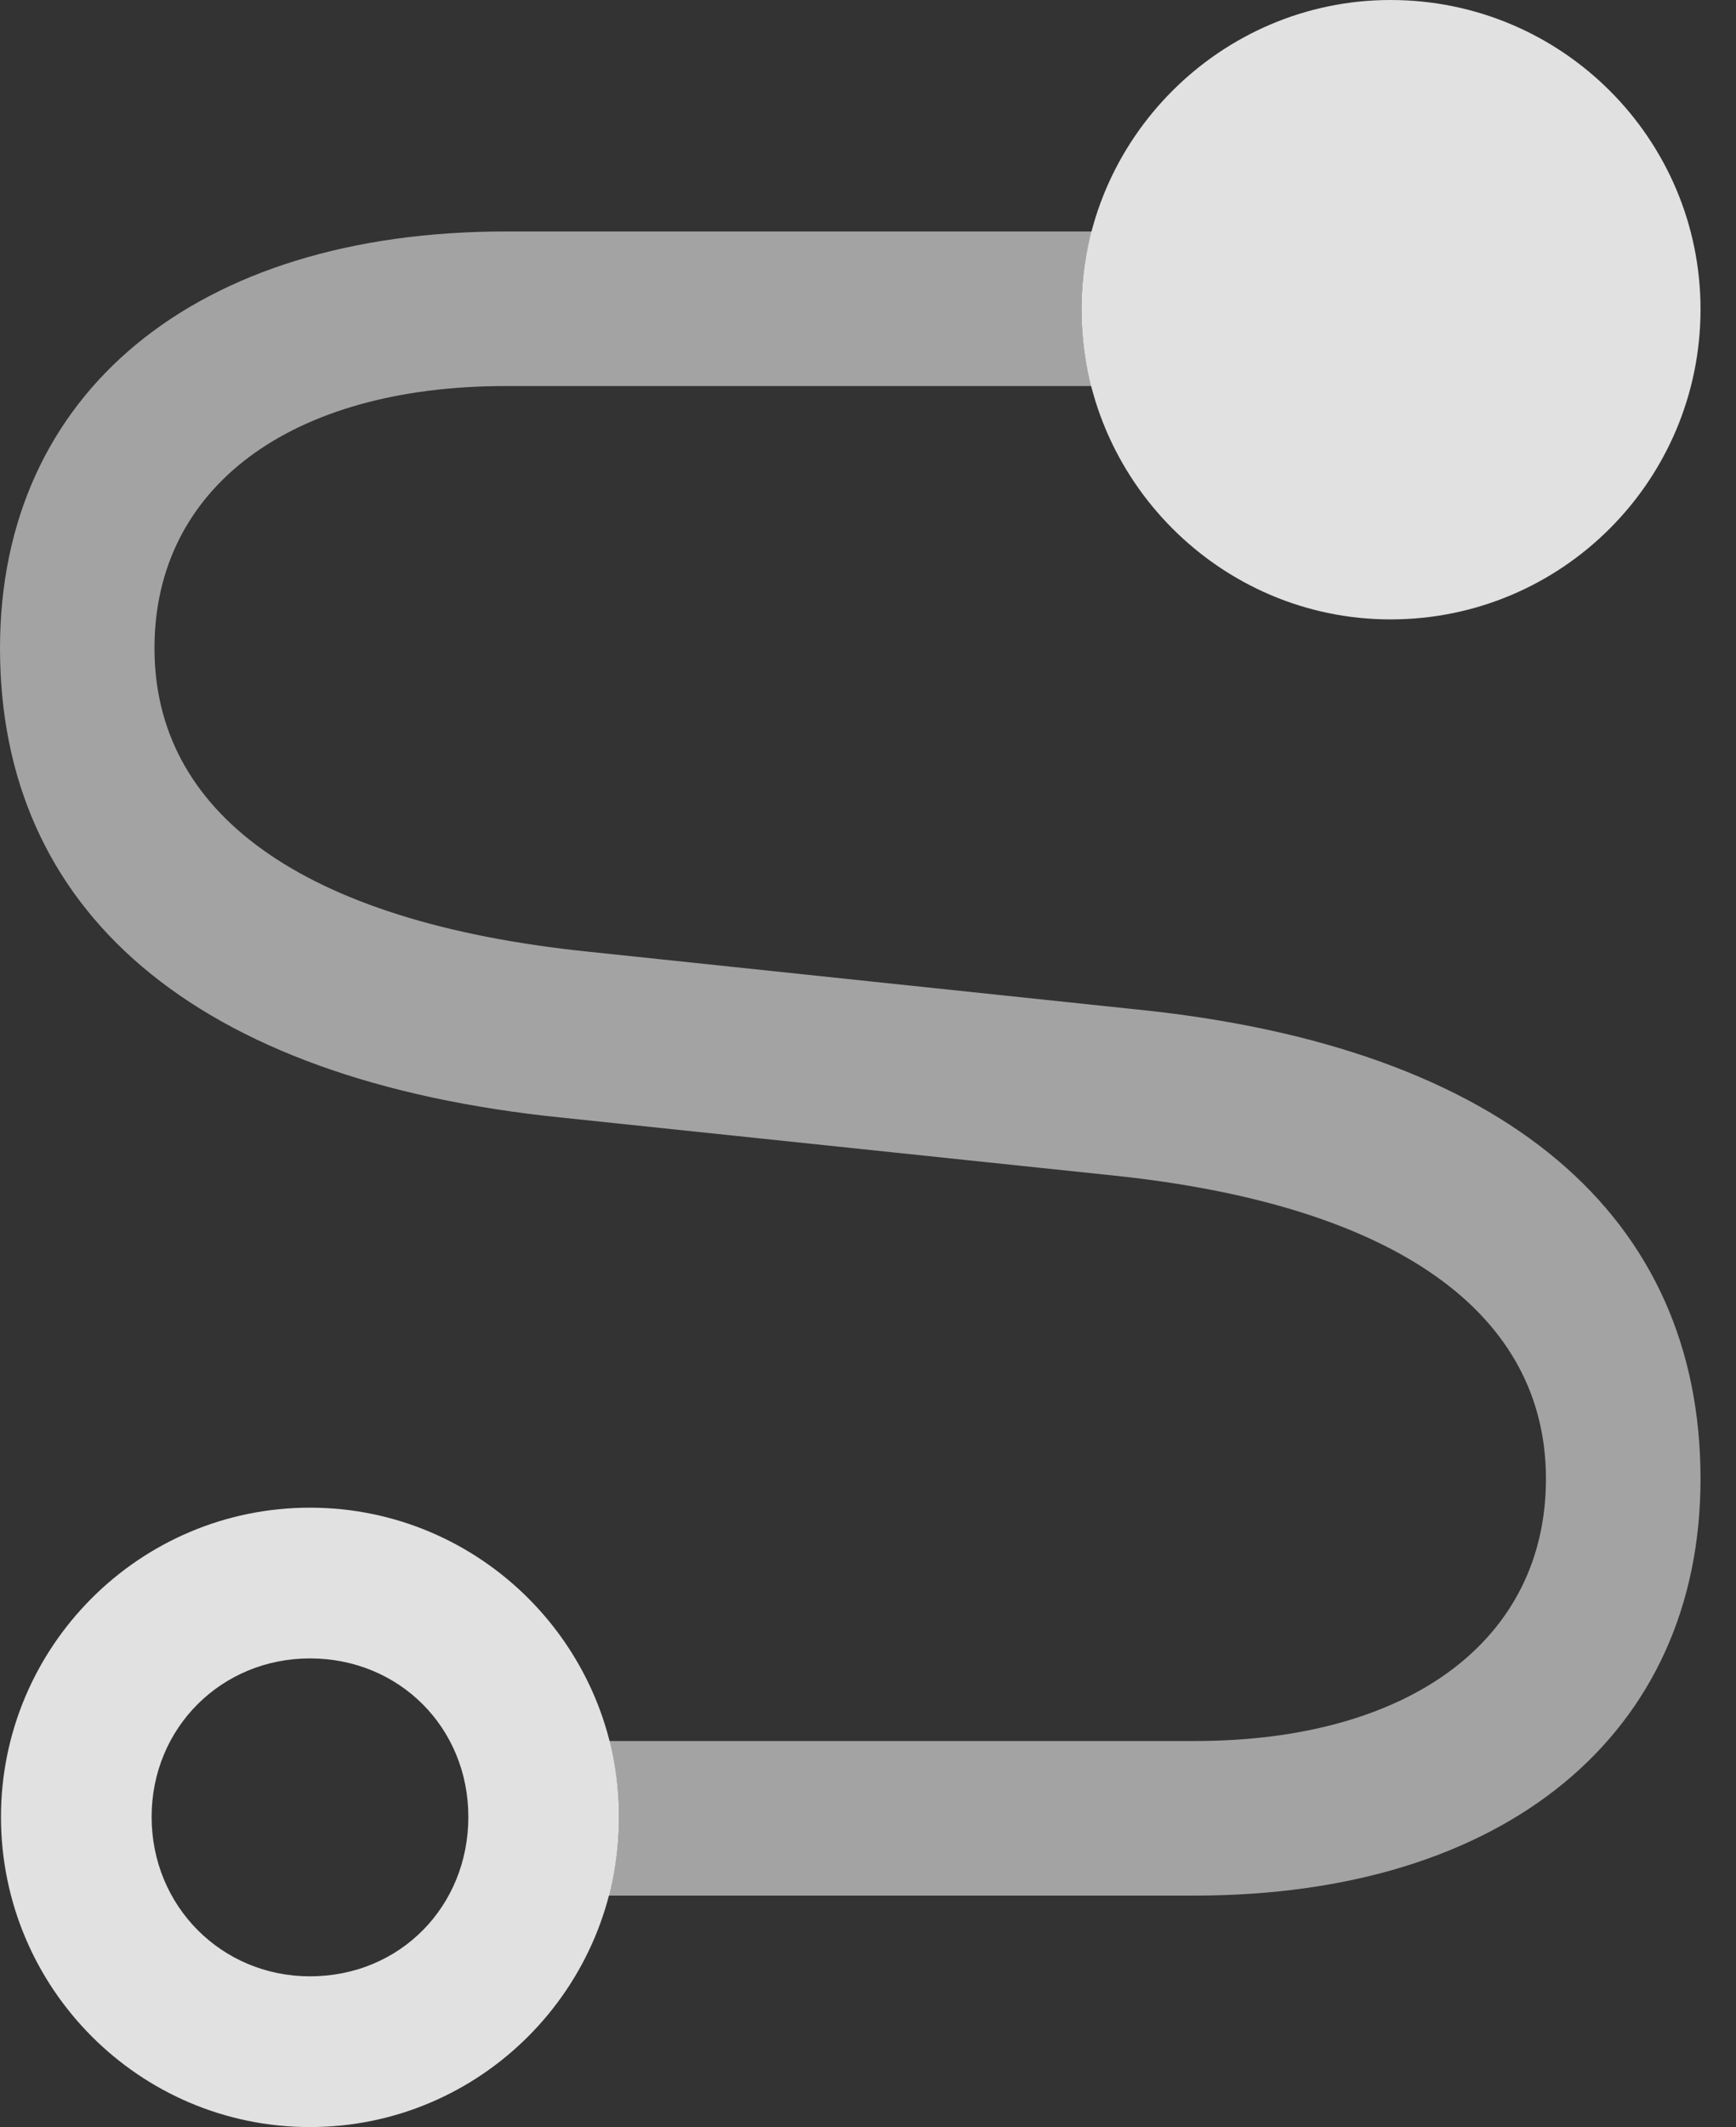 <?xml version="1.0" encoding="UTF-8"?>
<!--Generator: Apple Native CoreSVG 232.5-->
<!DOCTYPE svg
PUBLIC "-//W3C//DTD SVG 1.1//EN"
       "http://www.w3.org/Graphics/SVG/1.1/DTD/svg11.dtd">
<svg version="1.1" xmlns="http://www.w3.org/2000/svg" xmlns:xlink="http://www.w3.org/1999/xlink" width="17.666" height="21.631">
 <rect width="100%" height="100%" fill="#333333" stroke="none"/>
 <g>
  <rect height="21.631" opacity="0" width="17.666" x="0" y="0"/>
  <path d="M11.006 3.145C11.006 3.415 11.04 3.677 11.108 3.926L5.146 3.926C2.949 3.926 1.572 4.961 1.572 6.592C1.572 8.252 3.047 9.375 5.986 9.678L11.553 10.264C15.342 10.645 17.305 12.383 17.305 15.039C17.305 17.637 15.312 19.277 12.158 19.277L6.192 19.277C6.263 19.023 6.299 18.754 6.299 18.477C6.299 18.21 6.265 17.951 6.199 17.705L12.158 17.705C14.355 17.705 15.732 16.67 15.732 15.039C15.732 13.379 14.248 12.256 11.318 11.953L5.732 11.367C1.953 10.986 0 9.248 0 6.592C0 3.994 1.992 2.354 5.146 2.354L11.111 2.354C11.041 2.606 11.006 2.871 11.006 3.145Z" fill="#ffffff" fill-opacity="0.55"/>
  <path d="M3.154 21.631C4.893 21.631 6.299 20.215 6.299 18.477C6.299 16.748 4.893 15.332 3.154 15.332C1.416 15.332 0.01 16.748 0.01 18.477C0.01 20.215 1.416 21.631 3.154 21.631ZM3.154 20.098C2.256 20.098 1.543 19.385 1.543 18.477C1.543 17.568 2.256 16.865 3.154 16.865C4.062 16.865 4.766 17.568 4.766 18.477C4.766 19.385 4.072 20.098 3.154 20.098ZM14.15 6.299C15.898 6.299 17.305 4.883 17.305 3.145C17.305 1.416 15.898 0 14.15 0C12.422 0 11.006 1.416 11.006 3.145C11.006 4.883 12.422 6.299 14.15 6.299Z" fill="#ffffff" fill-opacity="0.85"/>
 </g>
</svg>
